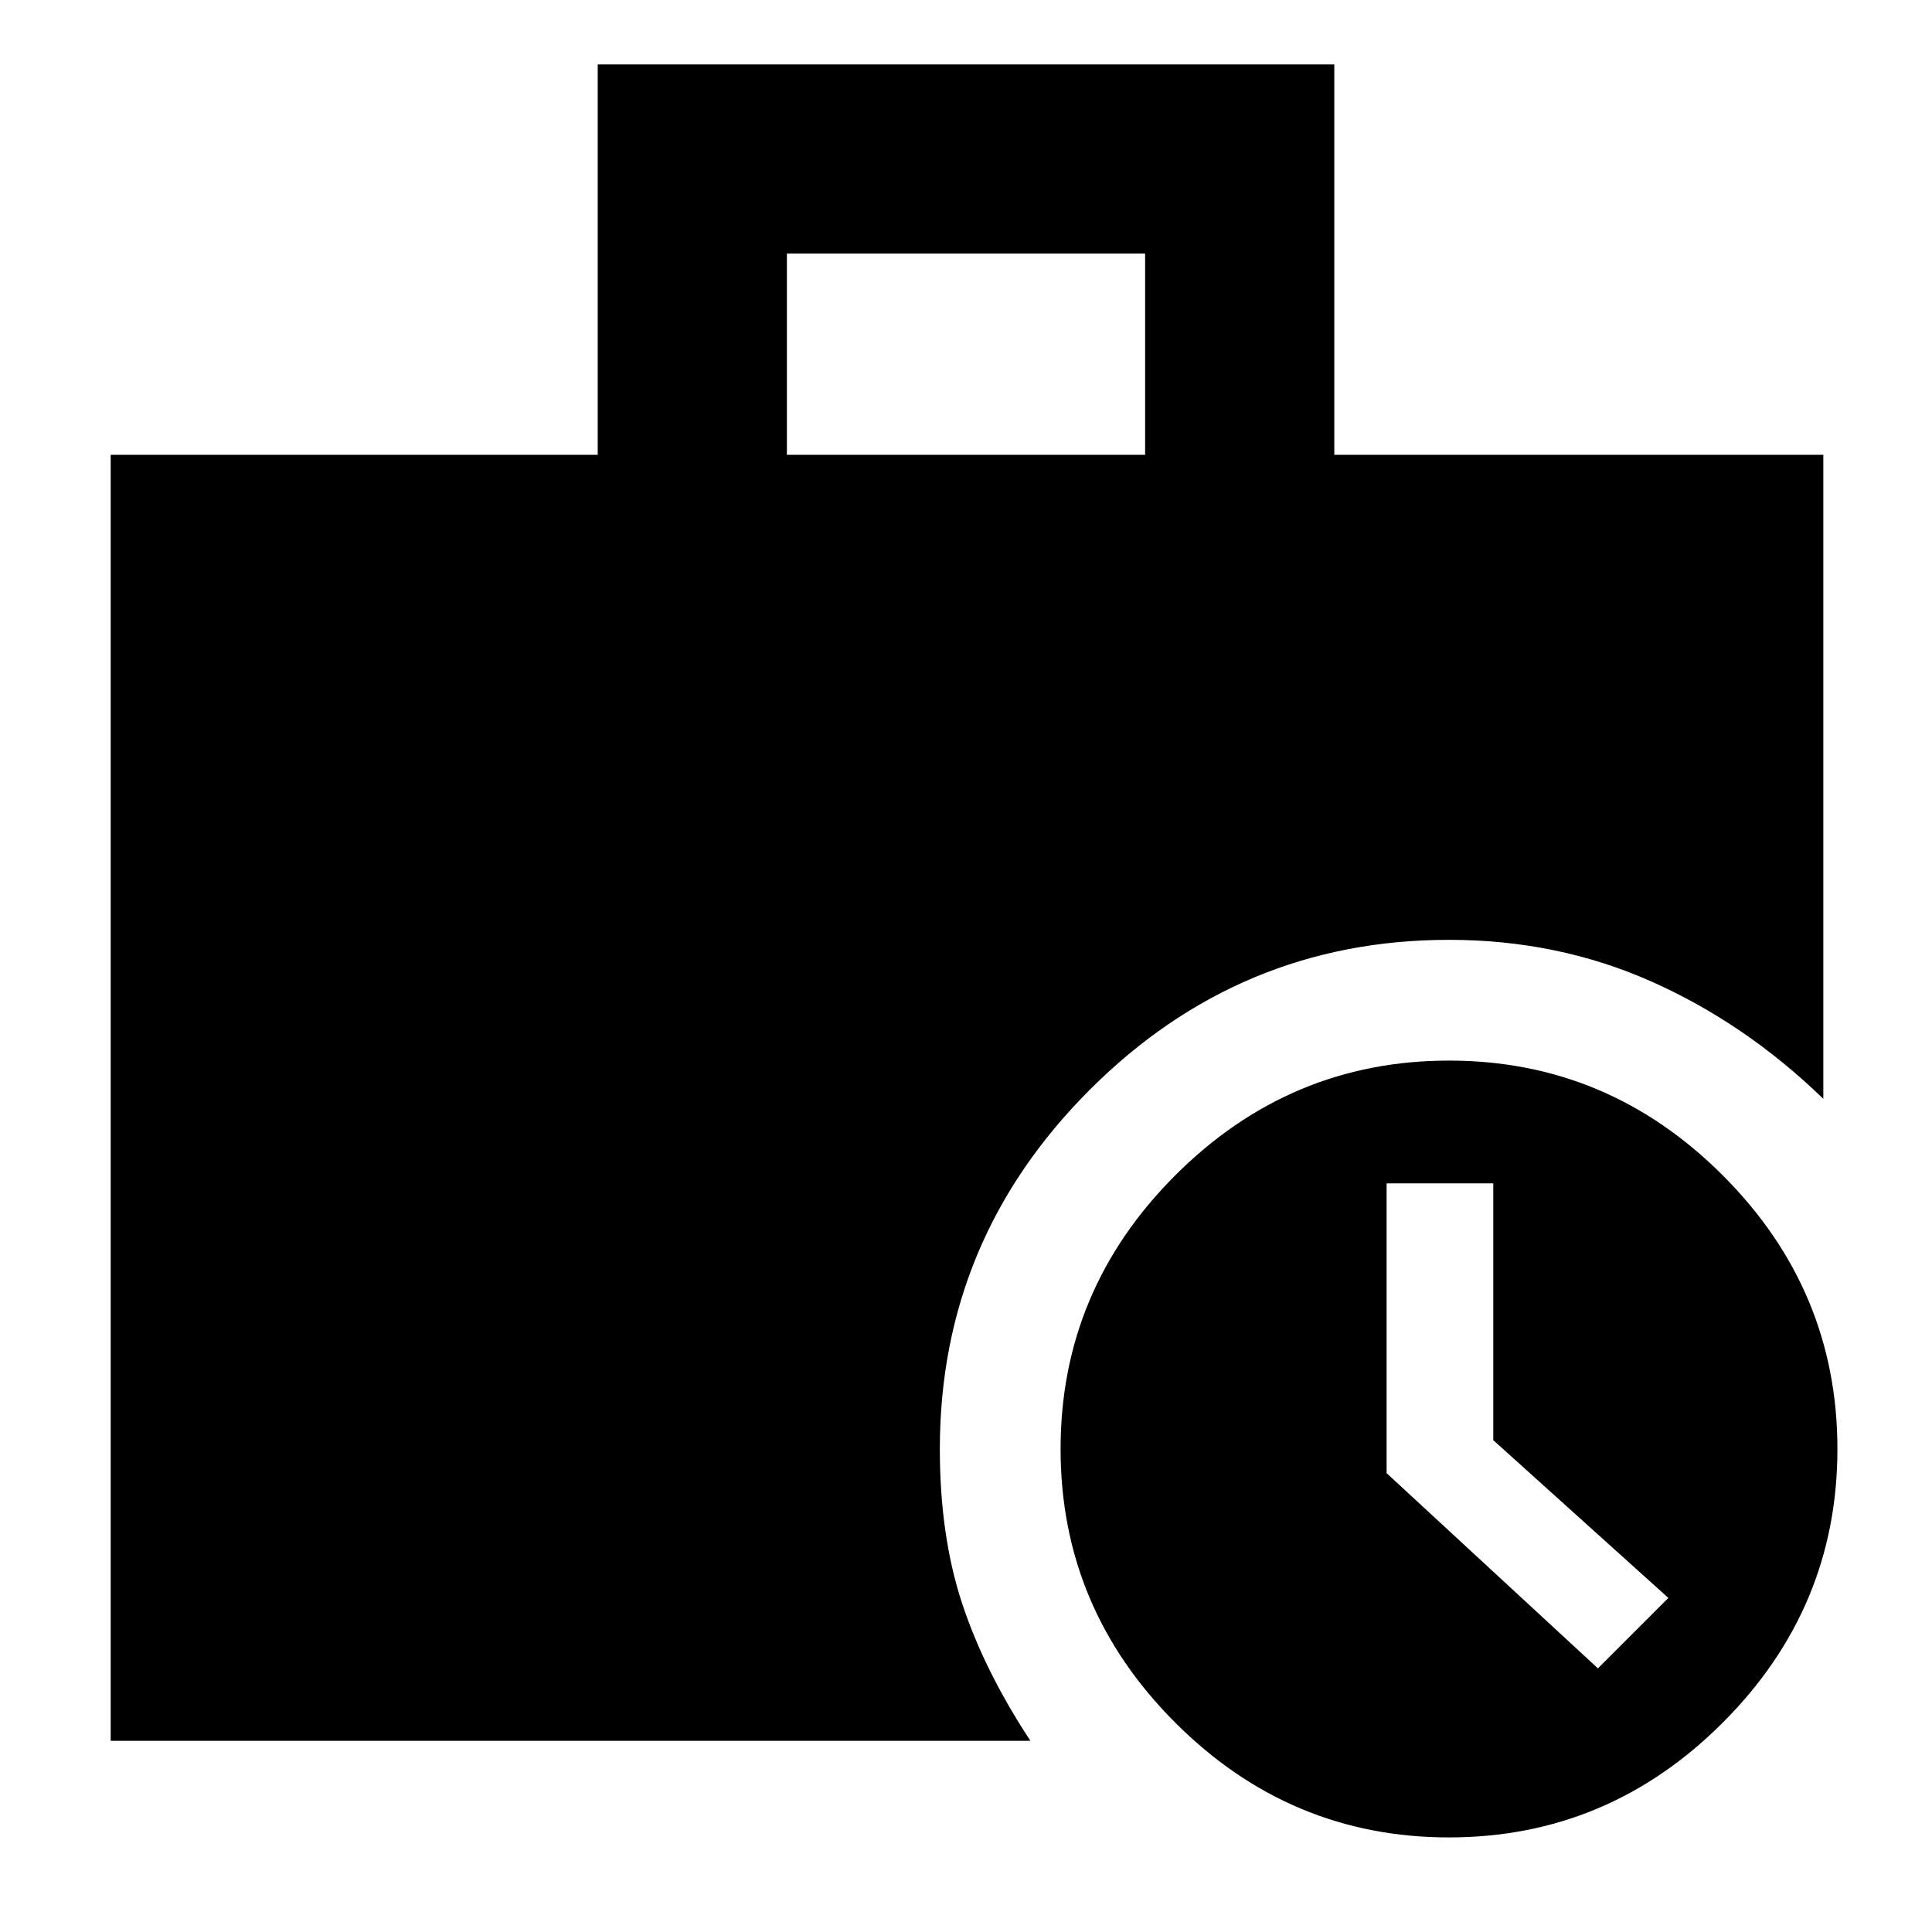 <svg xmlns="http://www.w3.org/2000/svg" height="48" viewBox="0 -960 960 960" width="48"><path d="m794-131 35-35-87-78.39V-372h-53v144l105 97ZM391-734h178v-100H391v100ZM720-47q-79 0-136-57t-57-136q0-79 57-136t136-57q79 0 136 57t57 136q0 79-57 136T720-47ZM55-95v-639h242v-194h366v194h243v320q-38.8-37.57-85.4-58.28Q774-493 720-493q-104 0-178.5 74.5T467-240q0 43 11 76.5T512-95H55Z"/></svg>